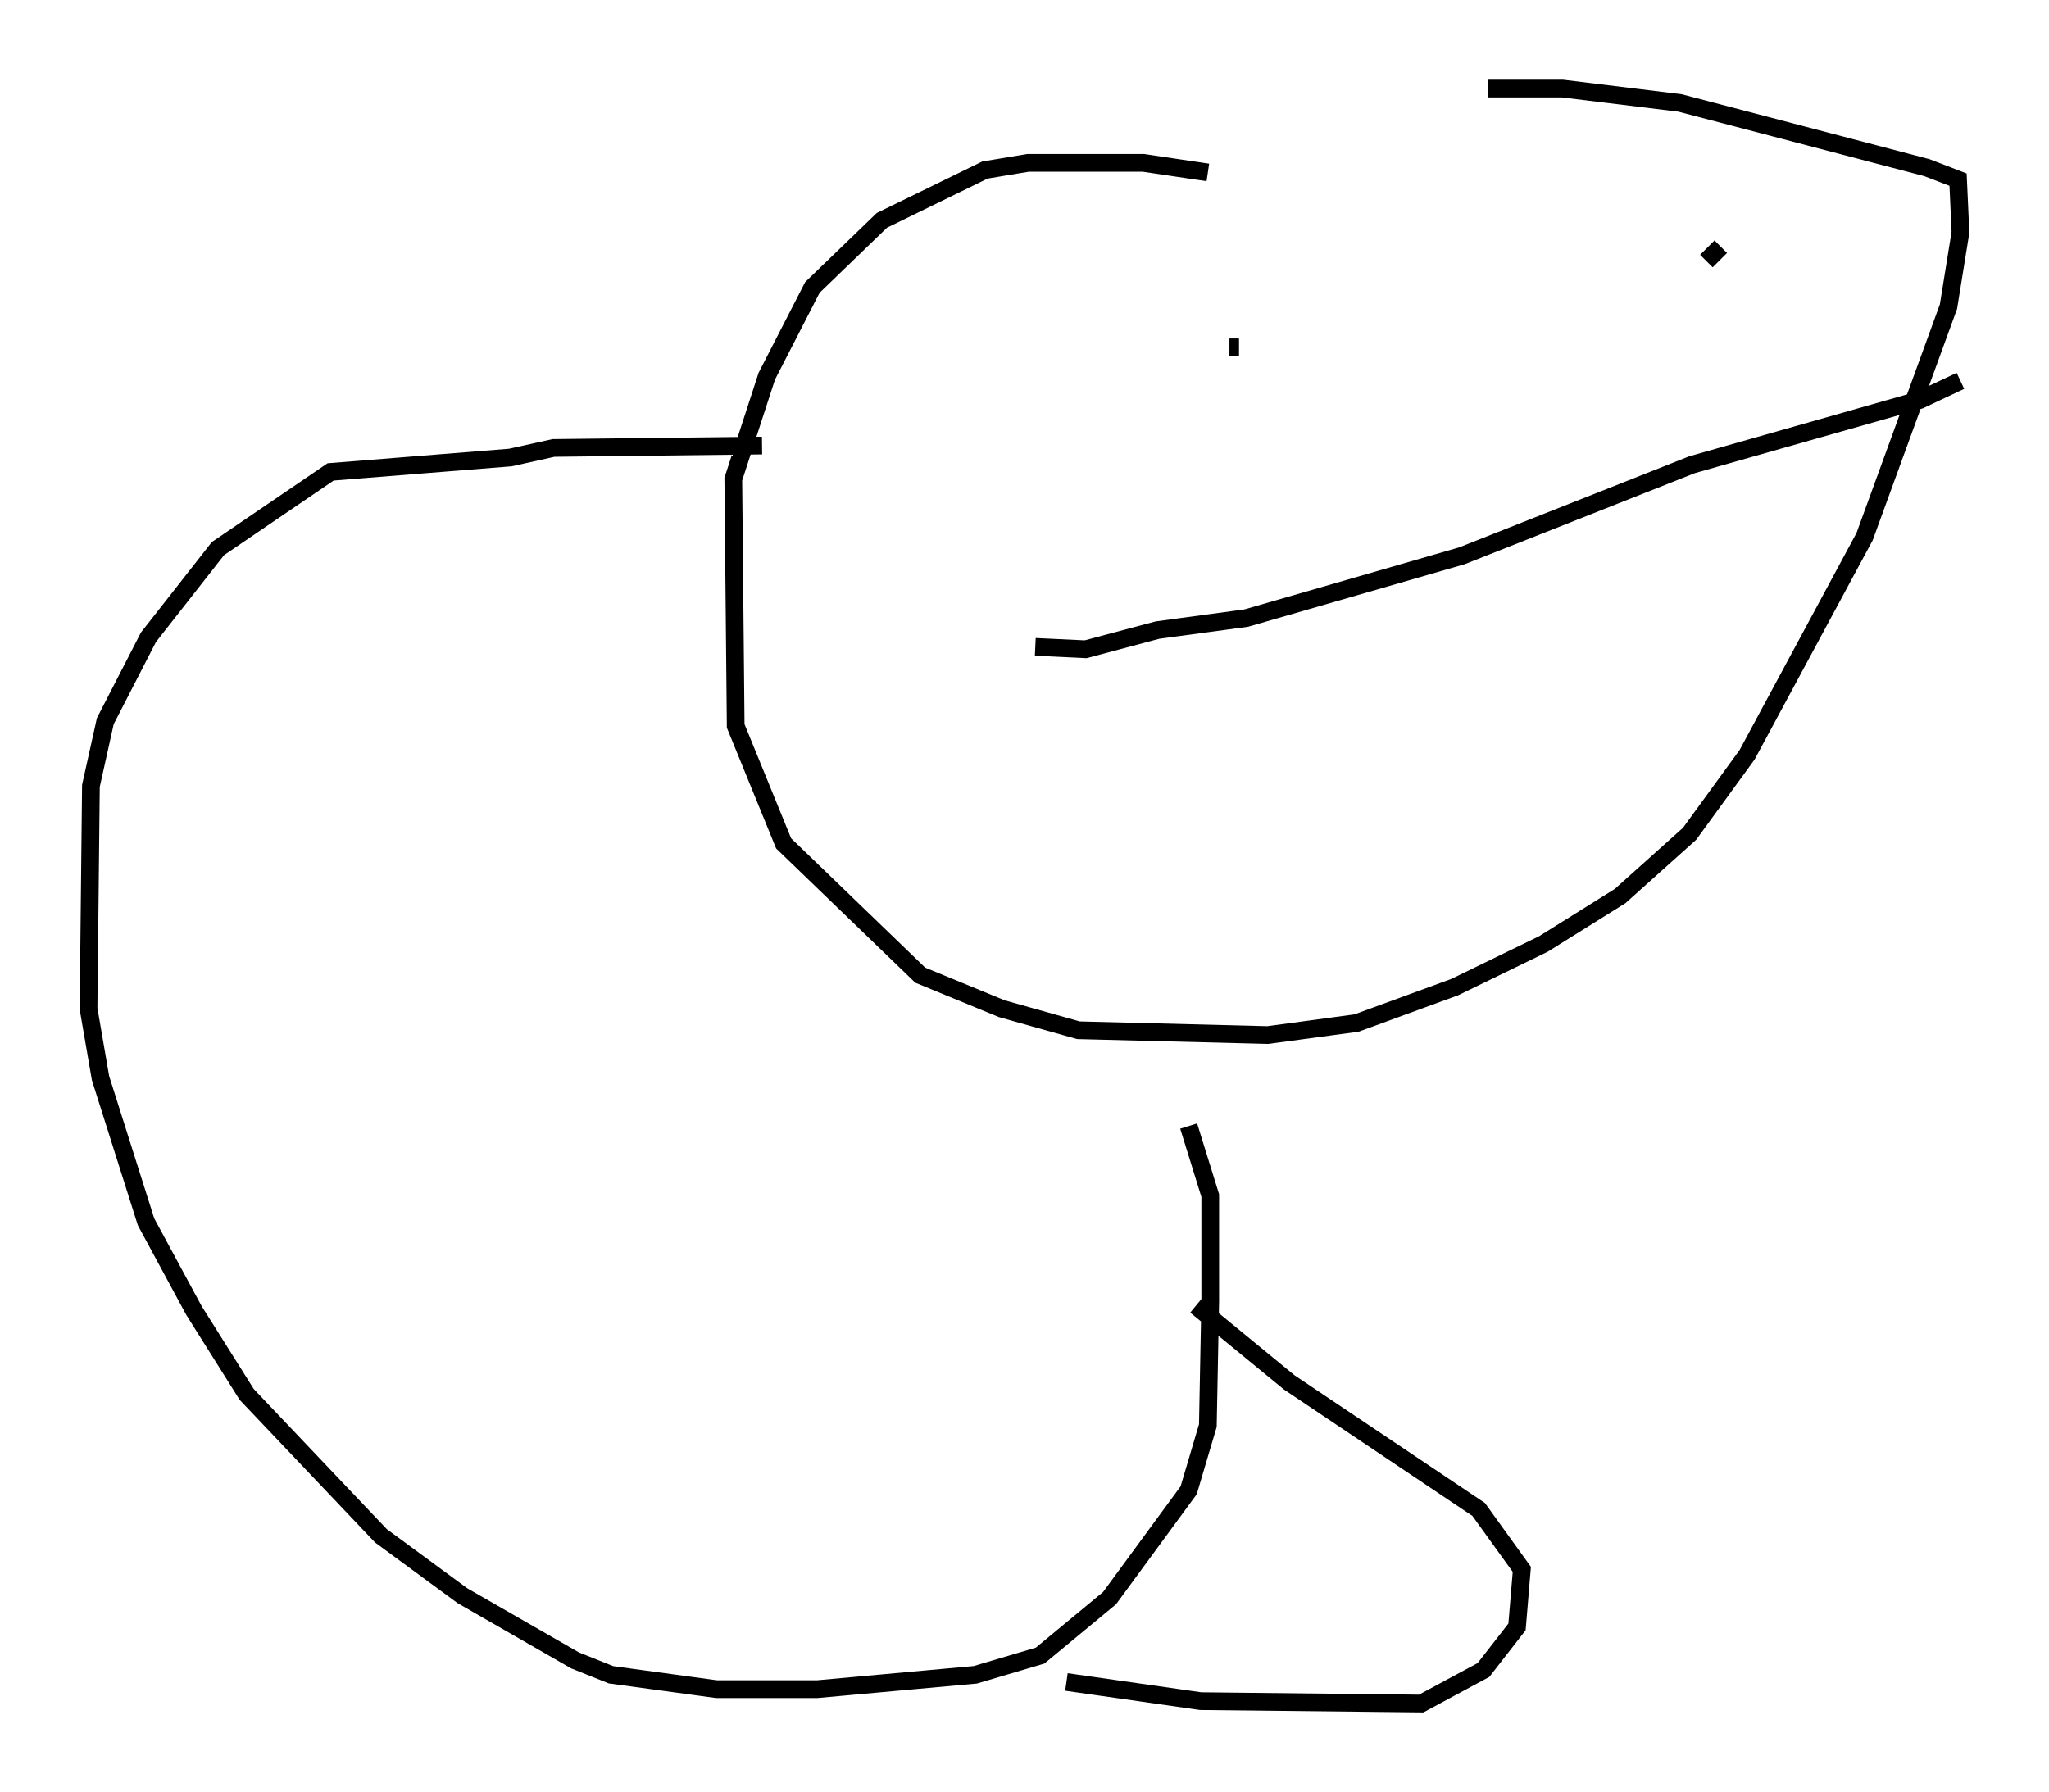 <?xml version="1.0" encoding="utf-8" ?>
<svg baseProfile="full" height="101.203" version="1.1" width="115.682" xmlns="http://www.w3.org/2000/svg" xmlns:ev="http://www.w3.org/2001/xml-events" xmlns:xlink="http://www.w3.org/1999/xlink"><defs /><rect fill="white" height="101.203" width="115.682" x="0" y="0" /><path d="M69.681, 10.548 m-1.488, -0.812 l-3.654, -0.541 -6.495, 0.0 l-2.436, 0.406 -5.819, 2.842 l-3.924, 3.789 -2.571, 5.007 l-1.894, 5.819 0.135, 13.938 l2.706, 6.631 7.713, 7.442 l4.601, 1.894 4.33, 1.218 l10.69, 0.271 5.007, -0.677 l5.548, -2.03 5.007, -2.436 l4.33, -2.706 3.924, -3.518 l3.248, -4.465 6.631, -12.314 l4.736, -12.99 0.677, -4.195 l-0.135, -2.977 -1.759, -0.677 l-13.938, -3.654 -6.631, -0.812 l-4.195, 0.0 m-14.614, 14.614 l0.541, 0.0 m27.199, -5.683 l-0.812, 0.812 m-37.889, 21.786 l2.842, 0.135 4.059, -1.083 l5.007, -0.677 12.178, -3.518 l12.99, -5.142 12.855, -3.654 l2.3, -1.083 m-67.658, 3.654 l-11.773, 0.135 -2.436, 0.541 l-10.149, 0.812 -6.36, 4.33 l-3.924, 5.007 -2.436, 4.736 l-0.812, 3.654 -0.135, 12.584 l0.677, 3.924 2.571, 8.119 l2.706, 5.007 2.977, 4.736 l7.578, 7.984 4.601, 3.383 l6.36, 3.654 2.03, 0.812 l5.954, 0.812 5.683, 0.0 l8.931, -0.812 3.654, -1.083 l3.924, -3.248 4.465, -6.089 l1.083, -3.654 0.135, -7.036 l0.0, -5.954 -1.218, -3.924 m0.406, 10.149 l5.277, 4.33 10.69, 7.172 l2.436, 3.383 -0.271, 3.248 l-1.894, 2.436 -3.518, 1.894 l-12.449, -0.135 -7.578, -1.083 " fill="none" stroke="black" stroke-width="1" /></svg>